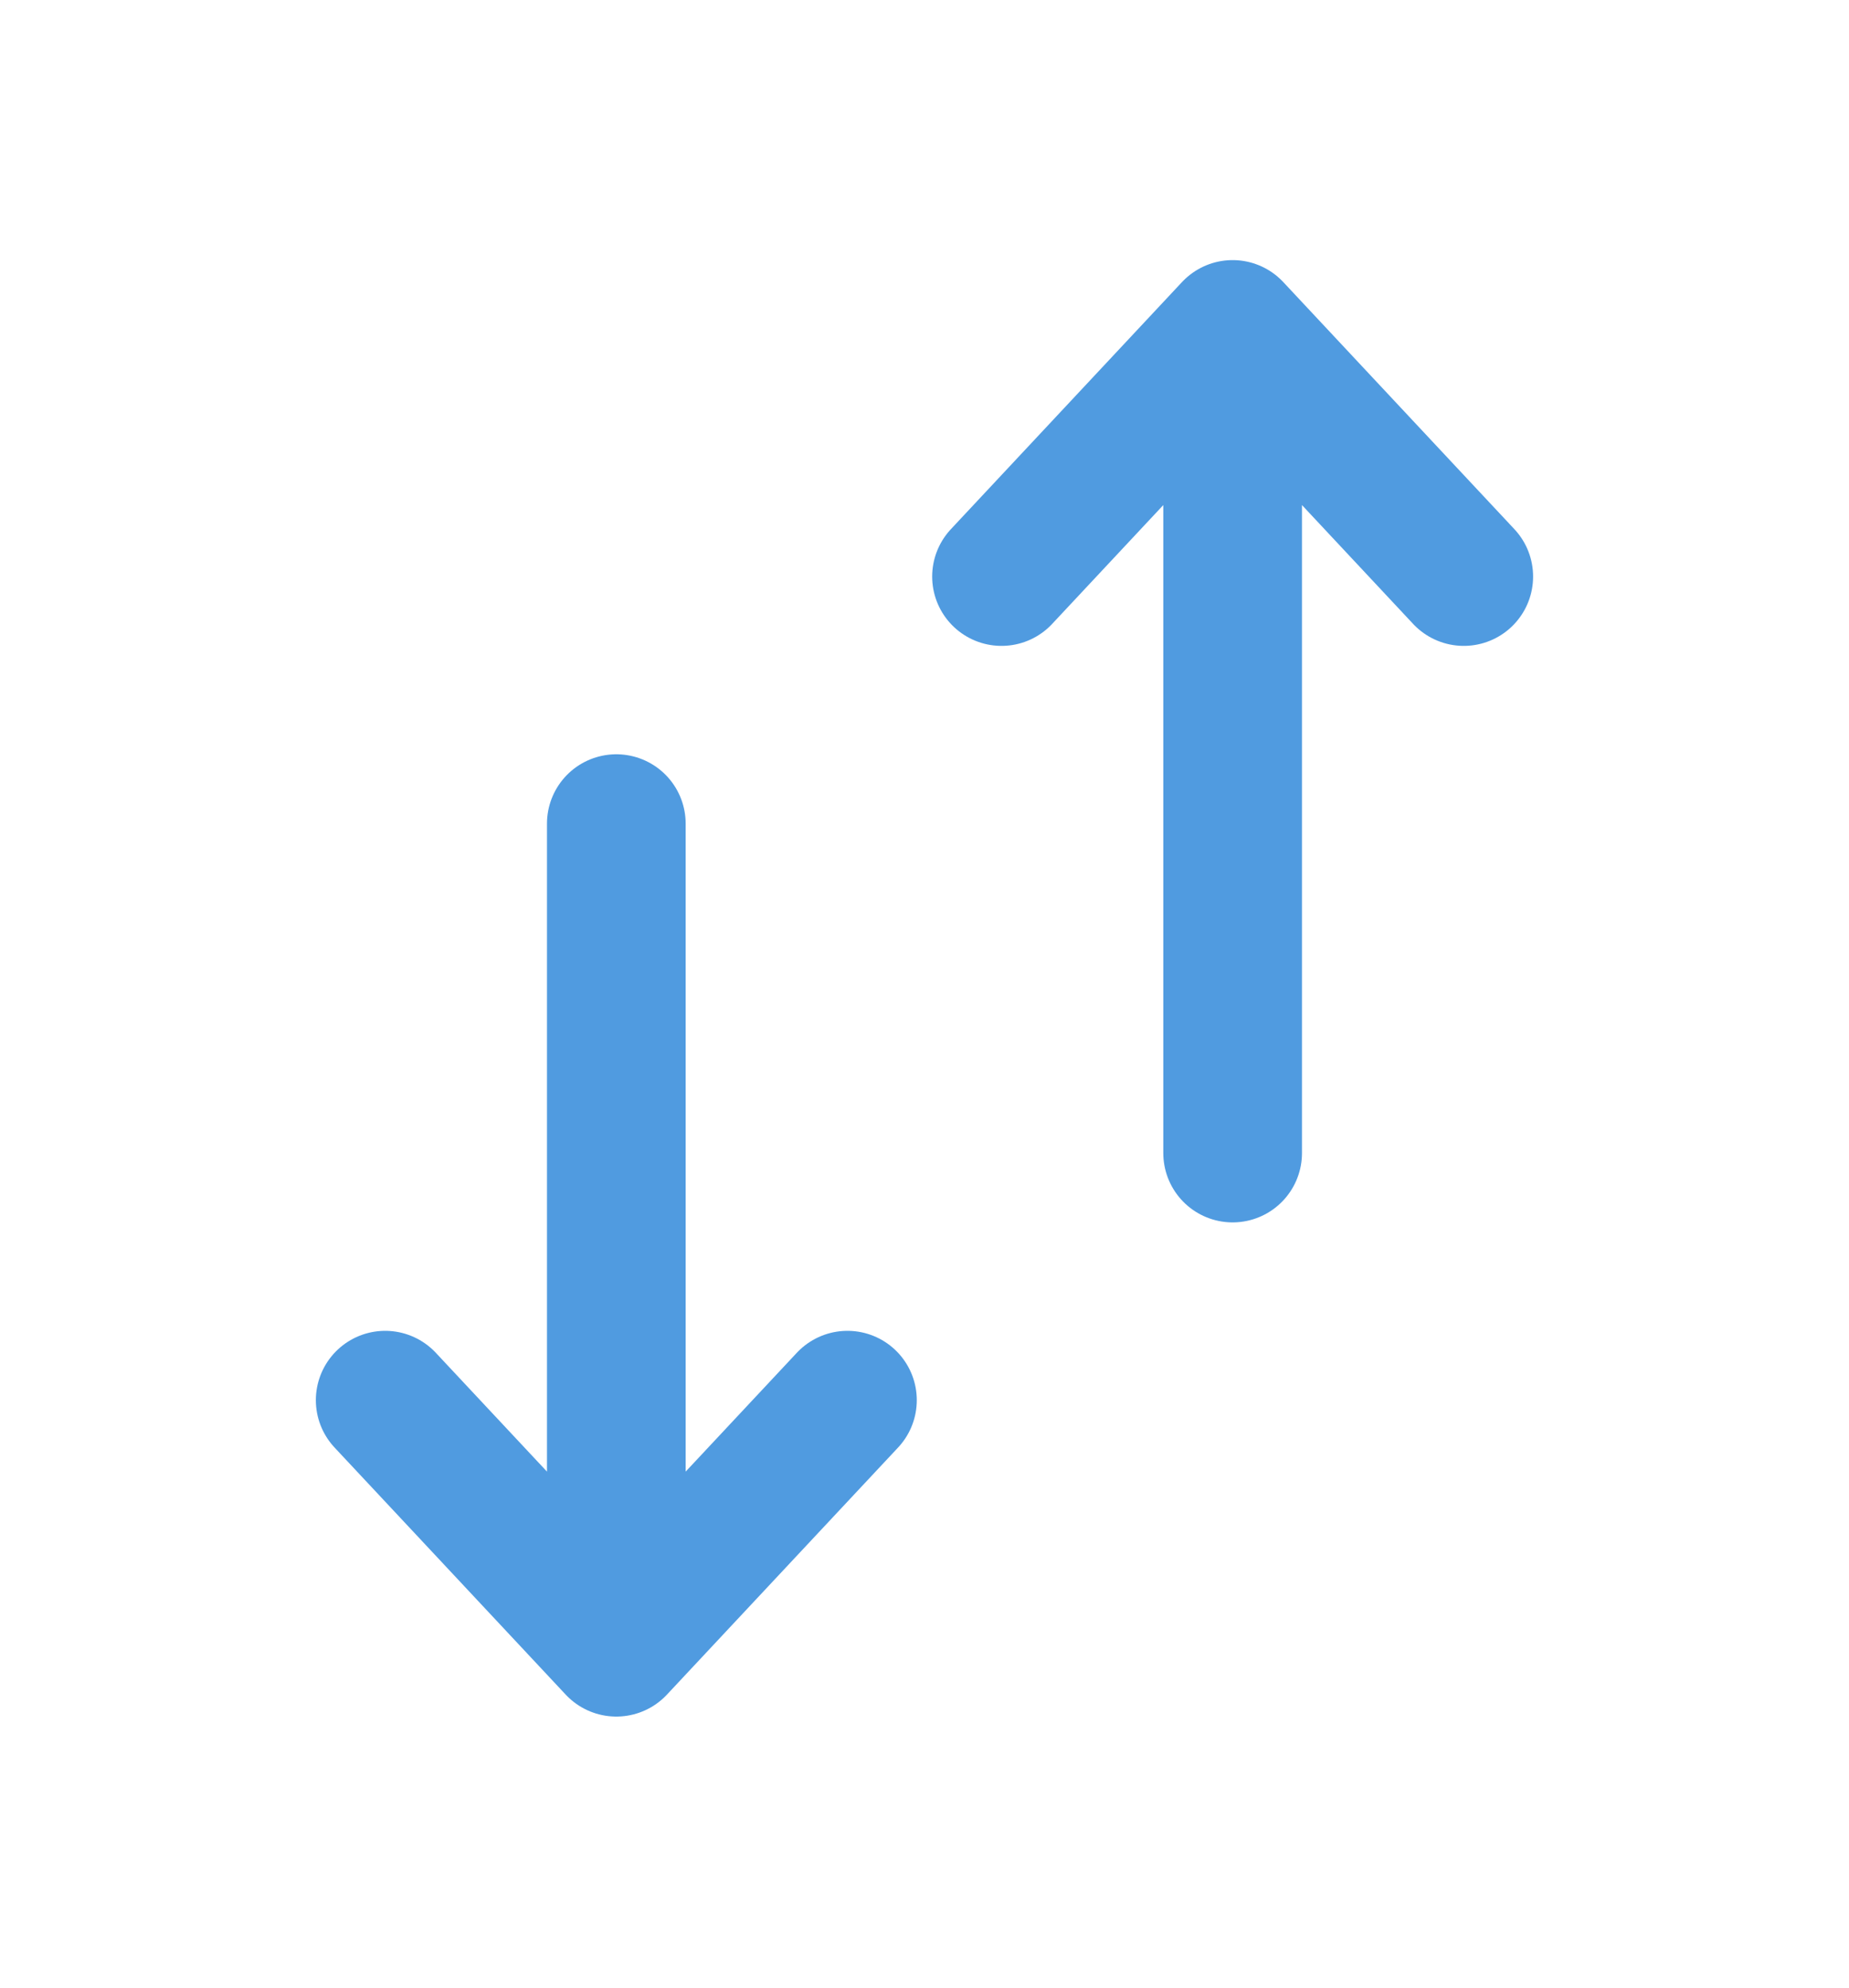 <svg width="40" height="43" viewBox="0 0 40 43" fill="none" xmlns="http://www.w3.org/2000/svg">
<path d="M13.333 35.636V17.818M13.333 35.636L8.333 30.291M13.333 35.636L18.333 30.291M26.666 7.127V24.945M26.666 7.127L31.666 12.473M26.666 7.127L21.666 12.473" stroke="#509BE0" stroke-width="3" stroke-linecap="round" stroke-linejoin="round"/>
</svg>
